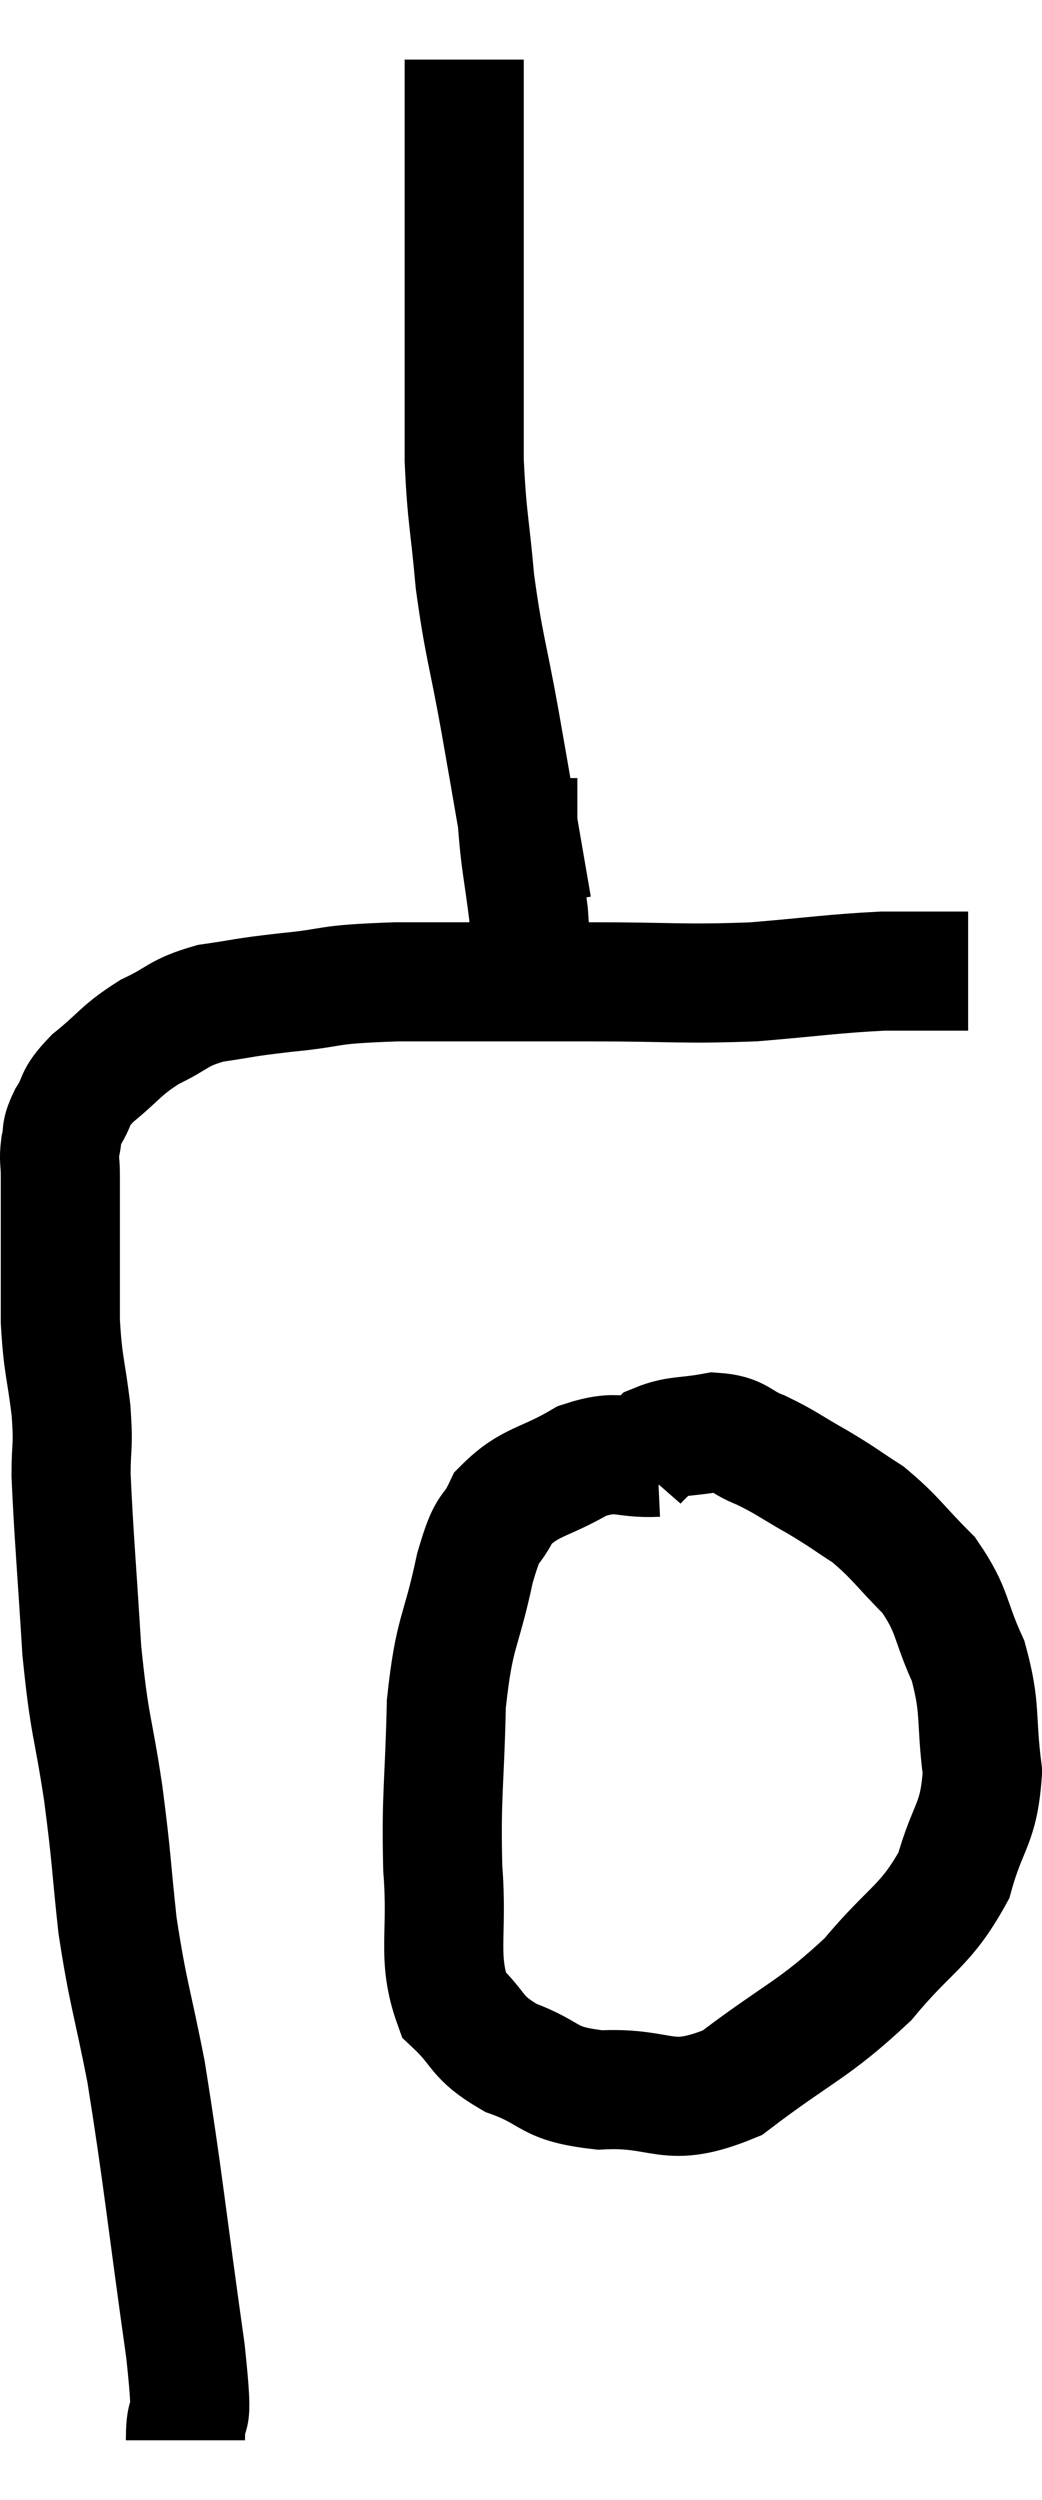 <svg xmlns="http://www.w3.org/2000/svg" viewBox="11.167 2.9 17.493 41.96" width="17.493" height="41.96"><path d="M 14.28 43.86 C 14.28 43.11, 14.445 43.905, 14.28 42.36 C 13.95 40.02, 13.905 39.465, 13.62 37.68 C 13.38 36.45, 13.32 36.39, 13.14 35.22 C 13.02 34.11, 13.05 34.155, 12.9 33 C 12.72 31.8, 12.675 31.935, 12.54 30.6 C 12.45 29.13, 12.405 28.665, 12.36 27.66 C 12.36 27.12, 12.405 27.225, 12.36 26.58 C 12.27 25.83, 12.225 25.845, 12.18 25.08 C 12.18 24.3, 12.18 24.135, 12.18 23.52 C 12.18 23.07, 12.18 22.965, 12.18 22.62 C 12.18 22.38, 12.15 22.38, 12.18 22.14 C 12.24 21.9, 12.165 21.945, 12.3 21.66 C 12.51 21.33, 12.375 21.36, 12.72 21 C 13.2 20.61, 13.185 20.535, 13.68 20.22 C 14.19 19.98, 14.13 19.905, 14.7 19.74 C 15.33 19.65, 15.18 19.65, 15.96 19.56 C 16.89 19.47, 16.53 19.425, 17.82 19.38 C 19.47 19.38, 19.62 19.38, 21.12 19.38 C 22.47 19.38, 22.605 19.425, 23.82 19.38 C 24.9 19.29, 25.125 19.245, 25.98 19.2 C 26.61 19.2, 26.88 19.2, 27.24 19.2 C 27.33 19.2, 27.375 19.2, 27.42 19.2 L 27.42 19.2" fill="none" stroke="black" stroke-width="2"></path><path d="M 20.1 18.12 C 19.83 16.56, 19.8 16.365, 19.56 15 C 19.35 13.83, 19.29 13.755, 19.14 12.66 C 19.05 11.64, 19.005 11.61, 18.96 10.62 C 18.96 9.66, 18.96 9.57, 18.96 8.7 C 18.96 7.92, 18.96 7.92, 18.96 7.14 C 18.96 6.36, 18.96 6.21, 18.96 5.58 C 18.96 5.1, 18.96 5.04, 18.96 4.62 C 18.96 4.26, 18.96 4.08, 18.96 3.9 C 18.96 3.9, 18.96 3.9, 18.96 3.9 L 18.96 3.9" fill="none" stroke="black" stroke-width="2"></path><path d="M 20.04 19.2 C 20.04 18.72, 20.085 18.84, 20.04 18.24 C 19.95 17.52, 19.905 17.37, 19.86 16.8 L 19.86 15.96" fill="none" stroke="black" stroke-width="2"></path><path d="M 22.2 27.36 C 21.57 27.39, 21.585 27.21, 20.94 27.42 C 20.28 27.81, 20.07 27.75, 19.62 28.2 C 19.38 28.71, 19.38 28.395, 19.14 29.22 C 18.9 30.36, 18.795 30.24, 18.66 31.5 C 18.63 32.88, 18.57 33, 18.6 34.26 C 18.69 35.4, 18.495 35.745, 18.78 36.54 C 19.26 36.99, 19.125 37.08, 19.74 37.44 C 20.49 37.71, 20.31 37.875, 21.24 37.98 C 22.35 37.92, 22.335 38.325, 23.46 37.86 C 24.6 36.99, 24.81 36.99, 25.74 36.12 C 26.46 35.25, 26.7 35.25, 27.18 34.38 C 27.42 33.51, 27.6 33.54, 27.66 32.64 C 27.54 31.71, 27.645 31.605, 27.42 30.78 C 27.09 30.06, 27.18 29.955, 26.76 29.34 C 26.25 28.83, 26.205 28.71, 25.74 28.32 C 25.32 28.05, 25.35 28.05, 24.9 27.78 C 24.42 27.51, 24.375 27.45, 23.94 27.24 C 23.55 27.09, 23.595 26.97, 23.16 26.94 C 22.68 27.03, 22.53 26.985, 22.2 27.12 C 22.02 27.3, 21.945 27.36, 21.84 27.48 L 21.78 27.6" fill="none" stroke="black" stroke-width="2"></path></svg>